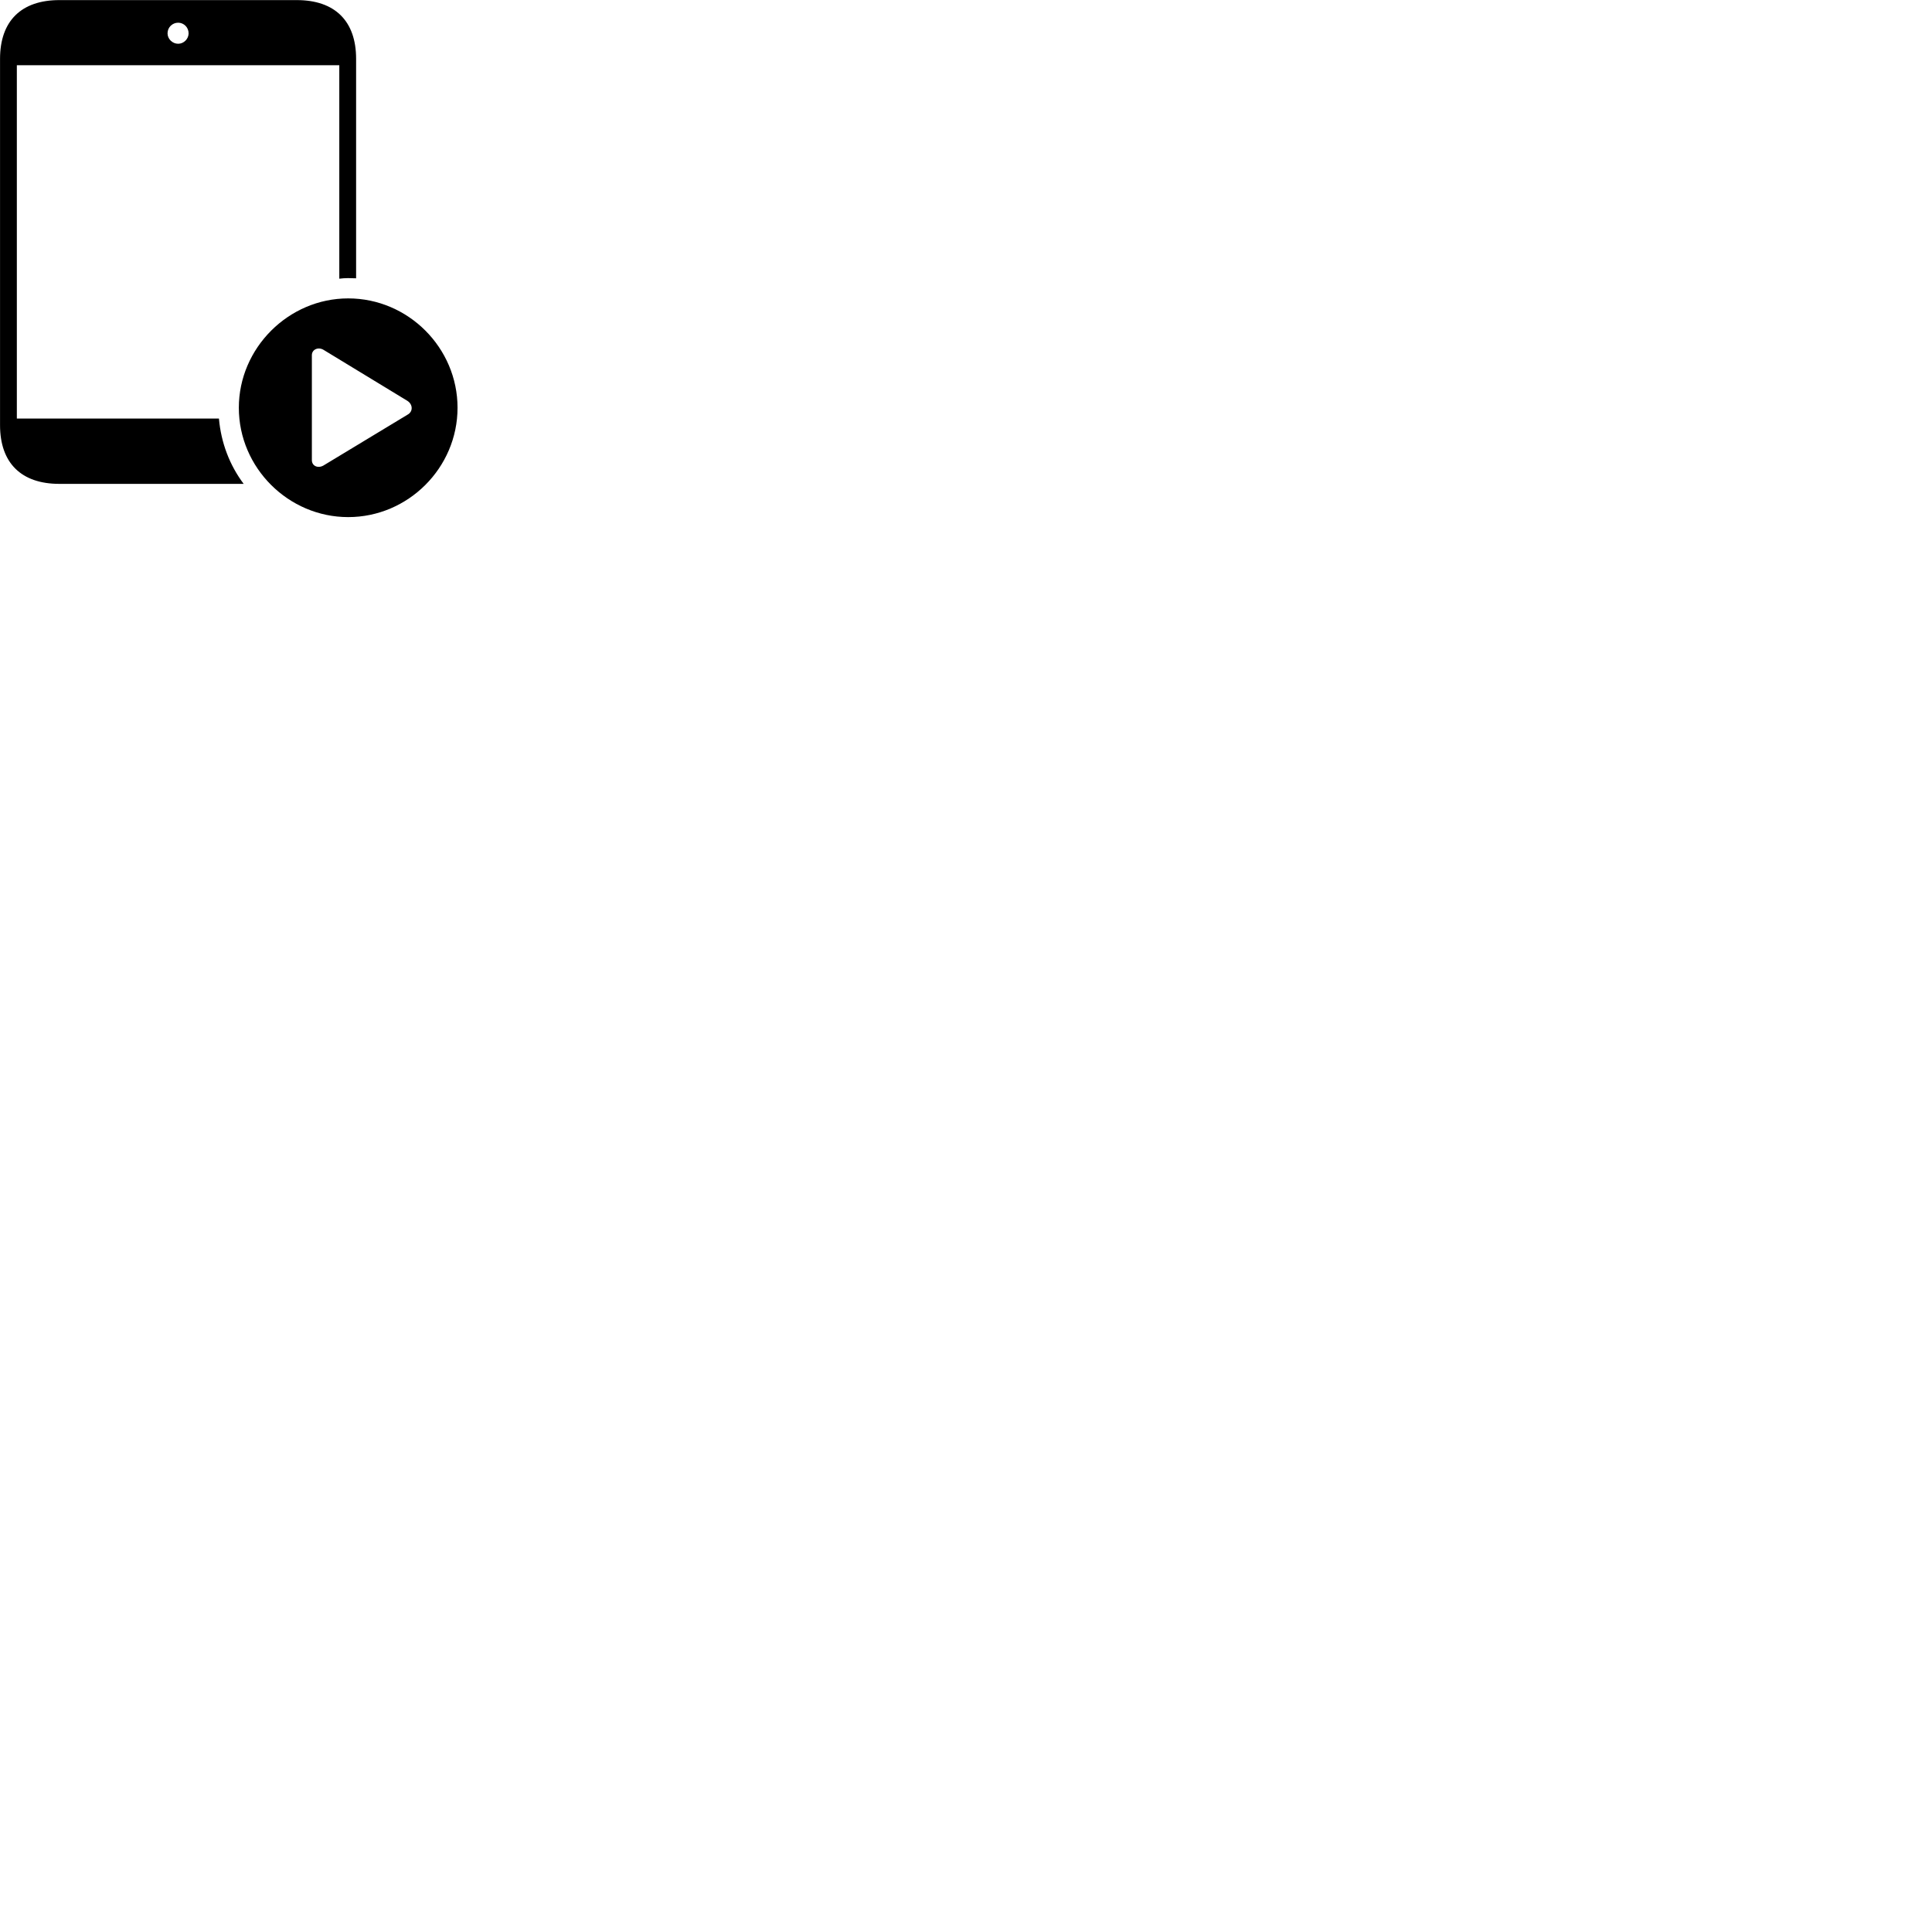 
        <svg xmlns="http://www.w3.org/2000/svg" viewBox="0 0 100 100">
            <path d="M0.872 21.665V3.375H17.562V14.425C17.722 14.405 17.862 14.395 18.012 14.395C18.152 14.395 18.302 14.405 18.432 14.405V3.045C18.432 1.085 17.332 0.005 15.362 0.005H3.072C1.102 0.005 0.002 1.085 0.002 3.045V22.005C0.002 23.965 1.102 25.045 3.072 25.045H12.612C11.892 24.085 11.442 22.925 11.332 21.665ZM9.222 2.265C8.922 2.265 8.672 2.015 8.672 1.725C8.672 1.415 8.922 1.175 9.222 1.175C9.512 1.175 9.762 1.415 9.762 1.725C9.762 2.015 9.512 2.265 9.222 2.265ZM18.022 26.765C21.122 26.765 23.682 24.215 23.682 21.105C23.682 18.005 21.132 15.445 18.022 15.445C14.932 15.445 12.362 18.015 12.362 21.105C12.362 24.215 14.932 26.765 18.022 26.765ZM16.142 23.815V18.385C16.142 18.085 16.472 17.945 16.742 18.105L21.082 20.745C21.372 20.925 21.392 21.305 21.092 21.465L16.742 24.095C16.462 24.255 16.142 24.125 16.142 23.815Z" />
        </svg>
    